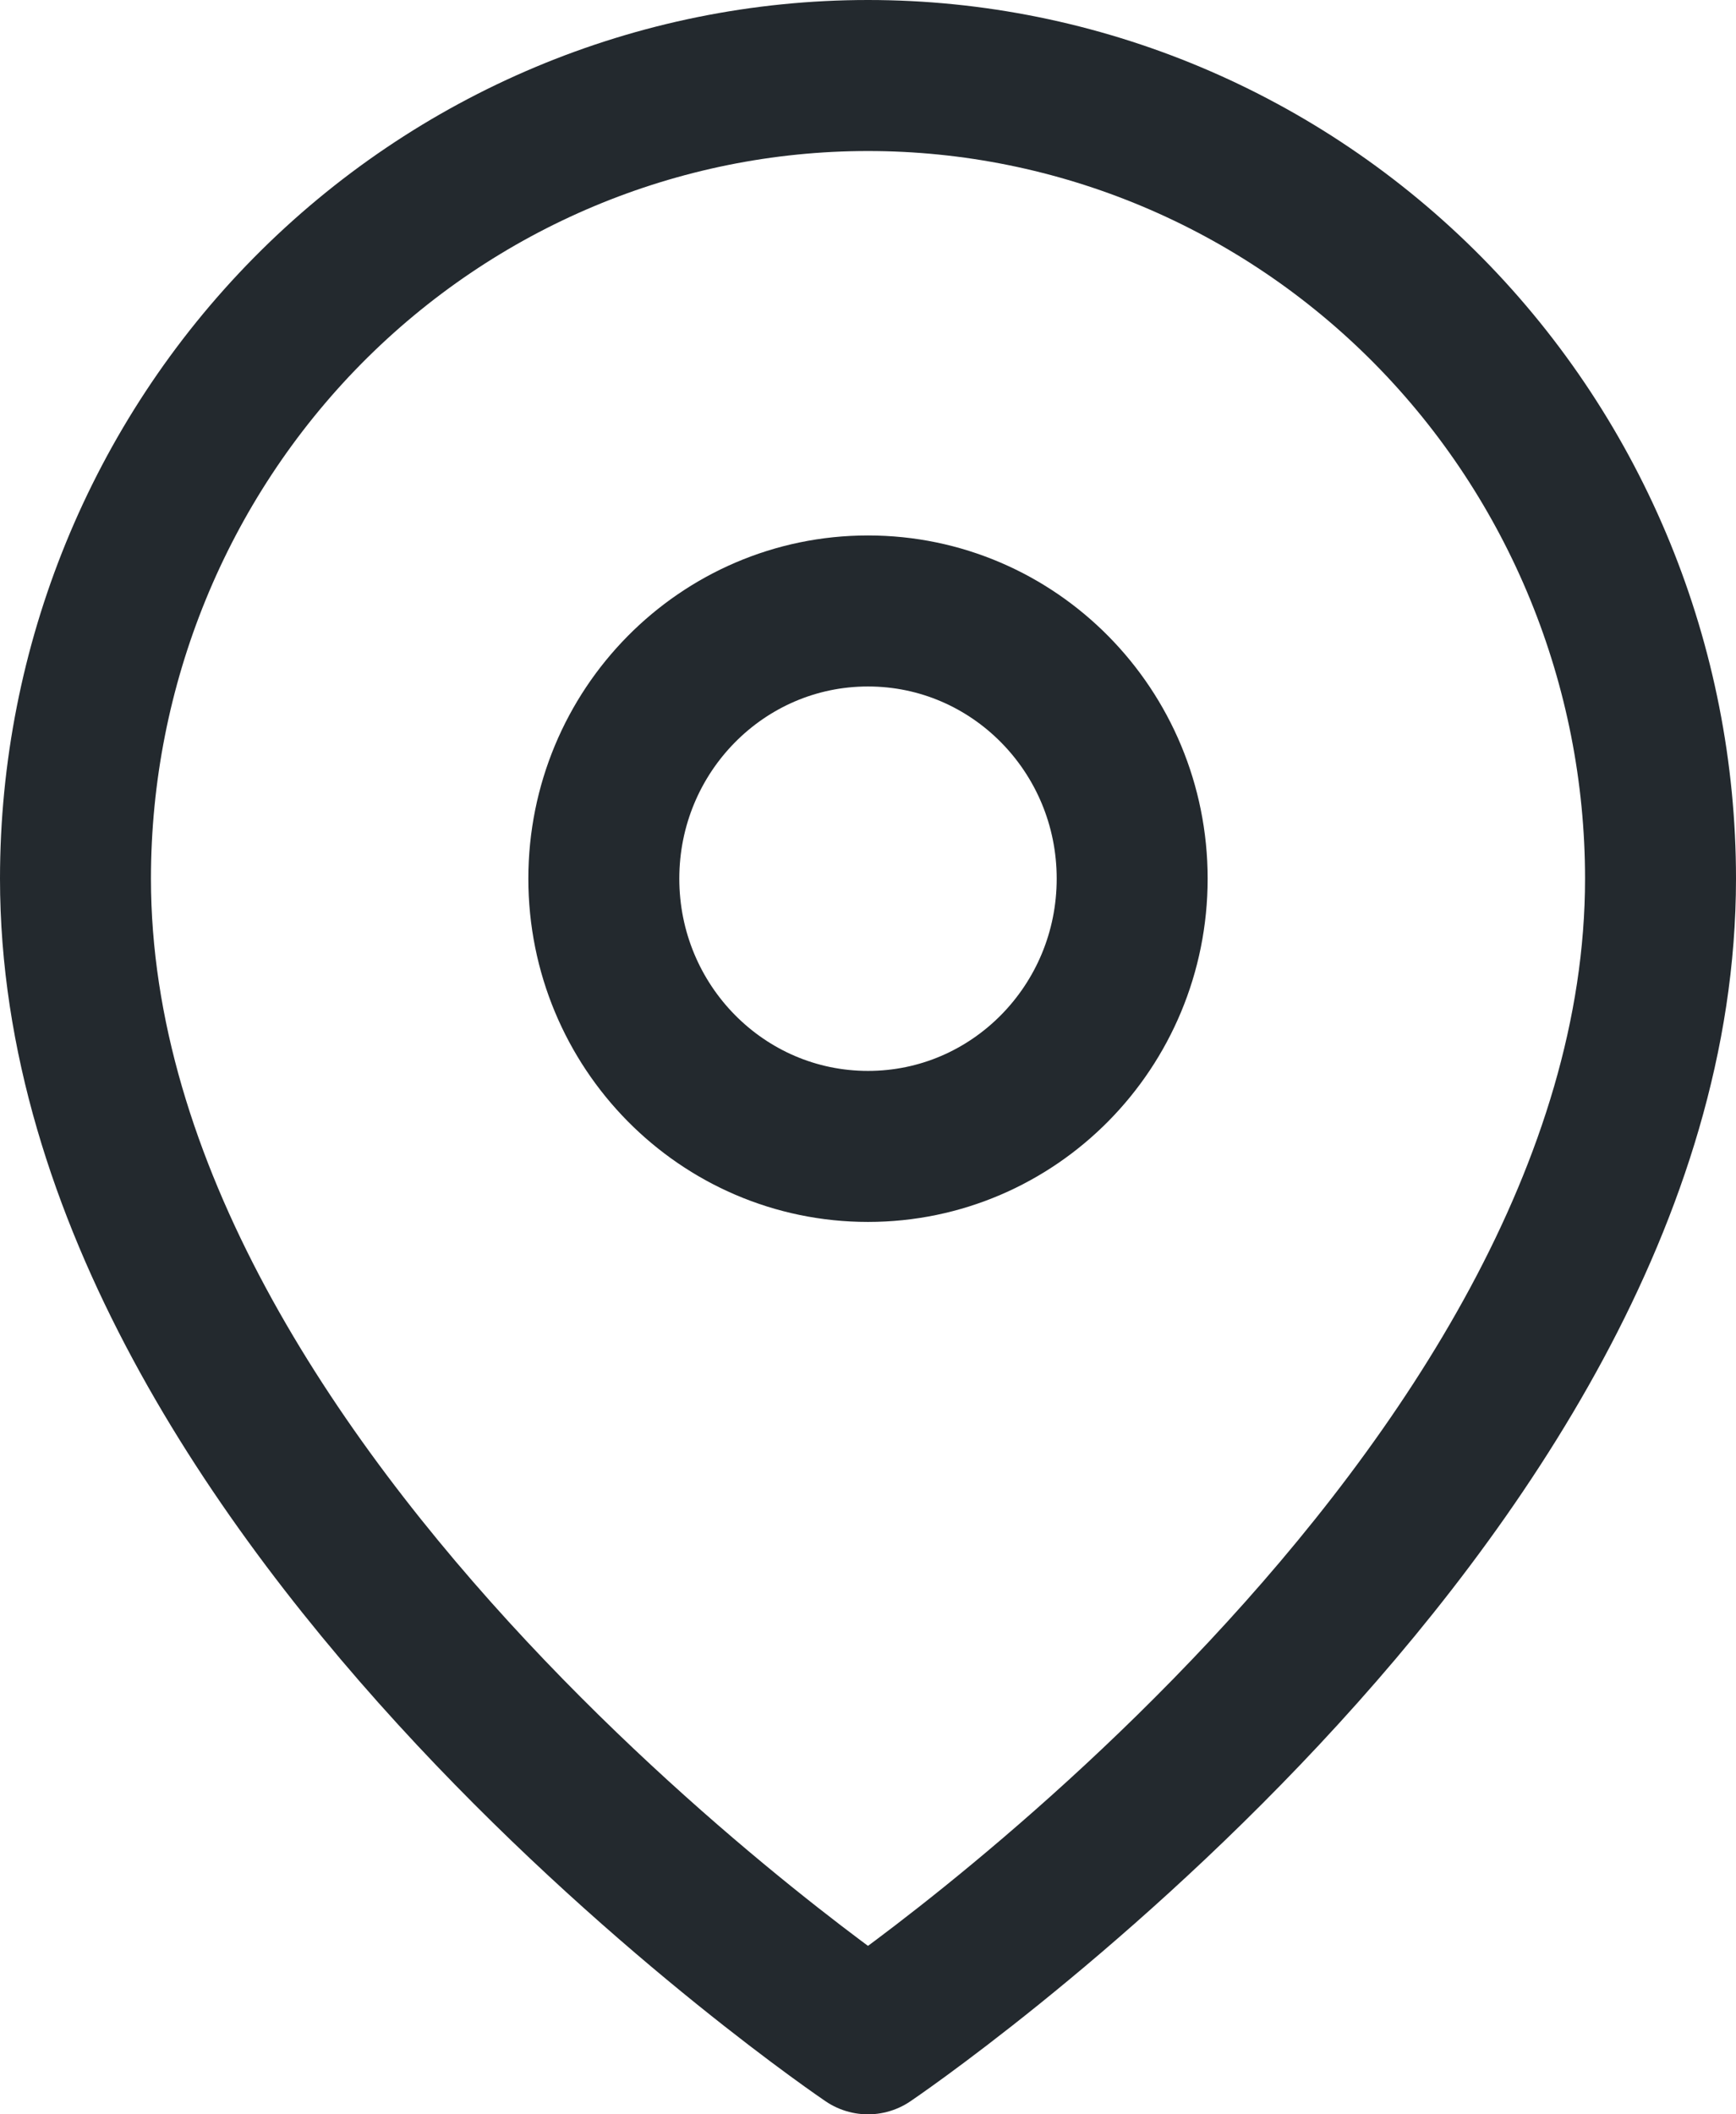 <svg width="23" height="28" viewBox="0 0 23 28" fill="none" xmlns="http://www.w3.org/2000/svg">
<path d="M22 11.636C22 19.909 11.5 27 11.5 27C11.5 27 1 19.909 1 11.636C1 8.815 2.106 6.11 4.075 4.115C6.045 2.121 8.715 1 11.5 1C14.285 1 16.956 2.121 18.925 4.115C20.894 6.11 22 8.815 22 11.636Z" stroke="#23292E" stroke-width="2" stroke-linecap="round" stroke-linejoin="round"/>
<path d="M11.5 15.182C13.433 15.182 15 13.595 15 11.636C15 9.678 13.433 8.091 11.5 8.091C9.567 8.091 8 9.678 8 11.636C8 13.595 9.567 15.182 11.5 15.182Z" stroke="#23292E" stroke-width="2" stroke-linecap="round" stroke-linejoin="round"/>
</svg>

